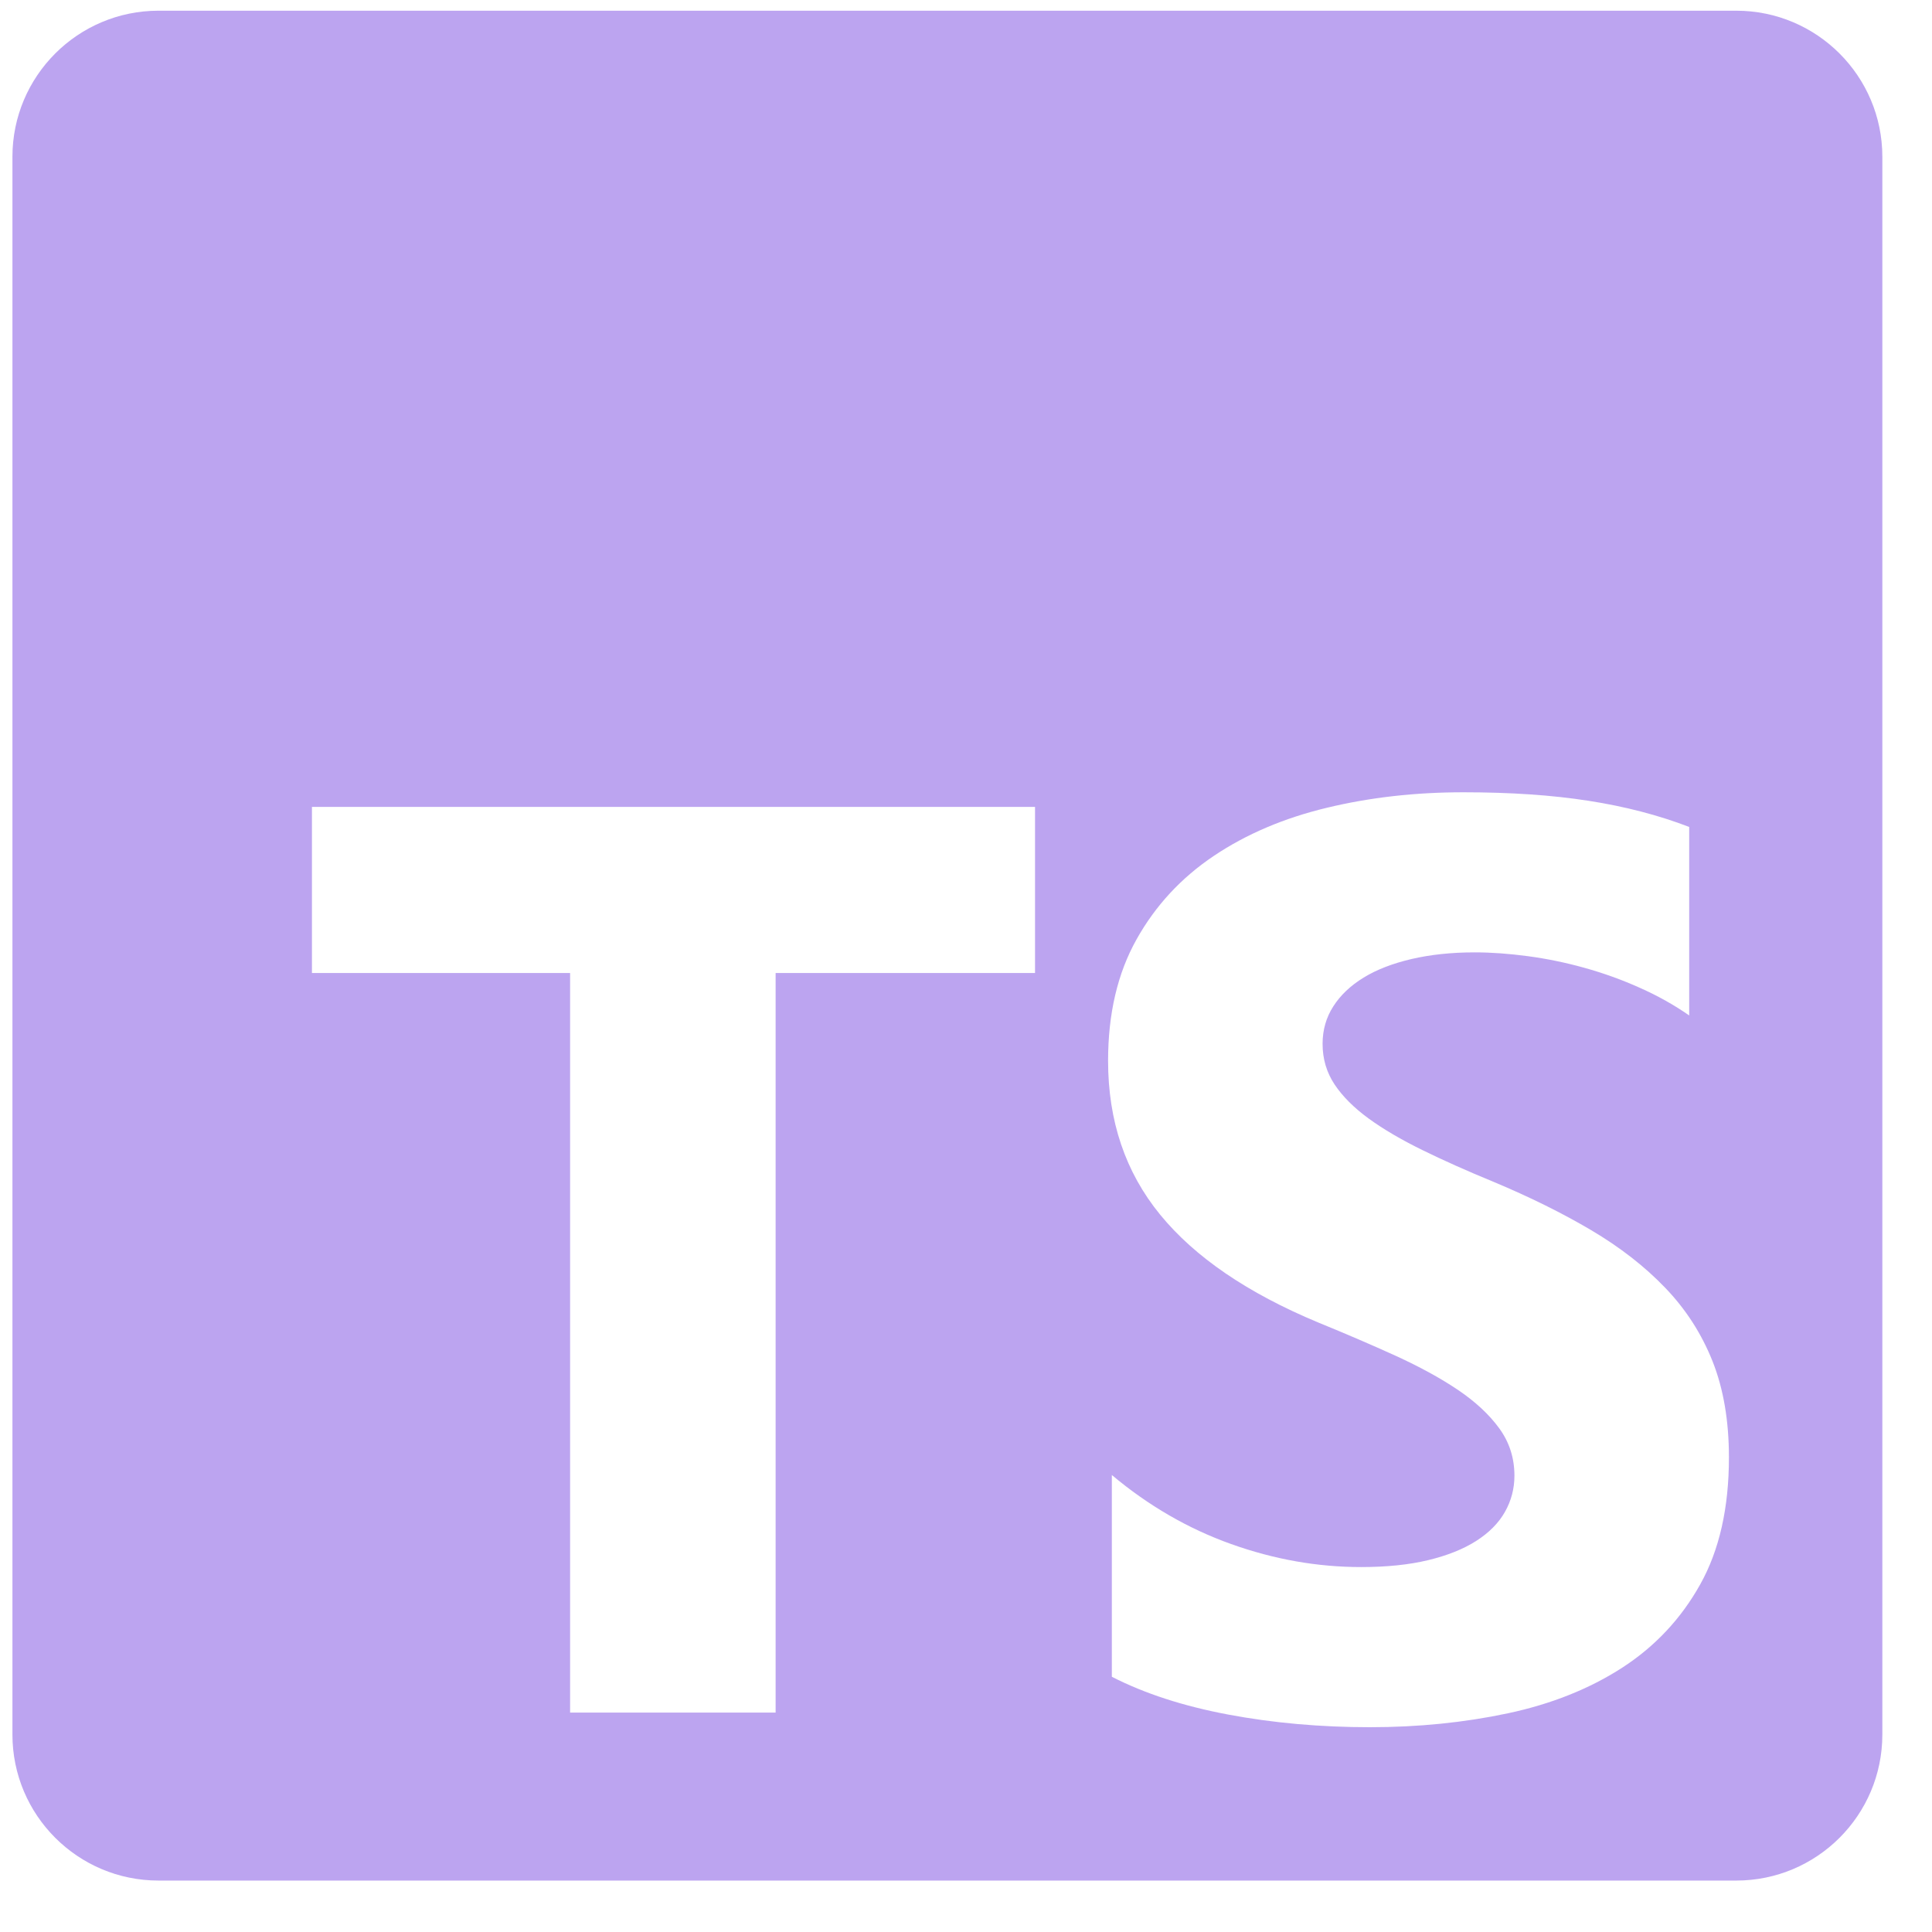 <svg width="37" height="37" viewBox="0 0 37 37" fill="none" xmlns="http://www.w3.org/2000/svg">
<g clip-path="url(#clip0_21_4110)">
<path fill-rule="evenodd" clip-rule="evenodd" d="M33.251 0.205H3.036C1.491 0.205 0.238 1.458 0.238 3.003V33.218C0.238 34.763 1.491 36.015 3.036 36.015H33.251C34.796 36.015 36.049 34.763 36.049 33.218V3.003C36.049 1.458 34.796 0.205 33.251 0.205ZM21.293 32.112V28.248C21.994 28.836 22.756 29.277 23.577 29.57C24.399 29.864 25.229 30.011 26.066 30.011C26.558 30.011 26.987 29.967 27.353 29.878C27.72 29.79 28.026 29.667 28.272 29.51C28.517 29.353 28.701 29.168 28.821 28.955C28.942 28.741 29.003 28.51 29.003 28.261C29.003 27.922 28.906 27.62 28.713 27.355C28.519 27.089 28.256 26.844 27.921 26.618C27.587 26.393 27.19 26.176 26.731 25.966C26.272 25.757 25.776 25.544 25.245 25.327C23.891 24.763 22.883 24.075 22.218 23.262C21.553 22.449 21.221 21.467 21.221 20.316C21.221 19.415 21.402 18.64 21.765 17.992C22.127 17.344 22.621 16.811 23.245 16.392C23.869 15.973 24.592 15.666 25.414 15.469C26.236 15.271 27.106 15.173 28.024 15.173C28.926 15.173 29.726 15.227 30.422 15.336C31.119 15.444 31.762 15.611 32.35 15.837V19.447C32.06 19.245 31.744 19.068 31.401 18.916C31.059 18.762 30.706 18.636 30.344 18.535C29.982 18.434 29.621 18.36 29.262 18.312C28.904 18.264 28.564 18.239 28.241 18.239C27.798 18.239 27.396 18.282 27.033 18.366C26.671 18.451 26.364 18.569 26.115 18.722C25.865 18.875 25.672 19.058 25.535 19.272C25.398 19.485 25.329 19.724 25.329 19.99C25.329 20.28 25.406 20.539 25.559 20.769C25.712 20.998 25.929 21.215 26.211 21.421C26.493 21.626 26.836 21.827 27.238 22.024C27.641 22.222 28.096 22.425 28.604 22.634C29.297 22.924 29.919 23.232 30.471 23.558C31.023 23.884 31.496 24.252 31.891 24.663C32.285 25.073 32.587 25.542 32.797 26.069C33.006 26.596 33.111 27.21 33.111 27.91C33.111 28.876 32.928 29.687 32.561 30.343C32.195 30.999 31.697 31.53 31.069 31.937C30.441 32.343 29.709 32.635 28.876 32.812C28.042 32.989 27.162 33.078 26.236 33.078C25.285 33.078 24.381 32.997 23.523 32.836C22.665 32.675 21.922 32.434 21.293 32.112ZM19.822 18.634H14.854V32.798H10.918V18.634H5.974V15.453H19.822V18.634Z" fill="#7B4AE2" fill-opacity="0.5"/>
</g>
<defs>
<clipPath id="clip0_21_4110">
<rect width="35.81" height="35.81" fill="white" transform="translate(0.238 0.205)"/>
</clipPath>
</defs>
</svg>